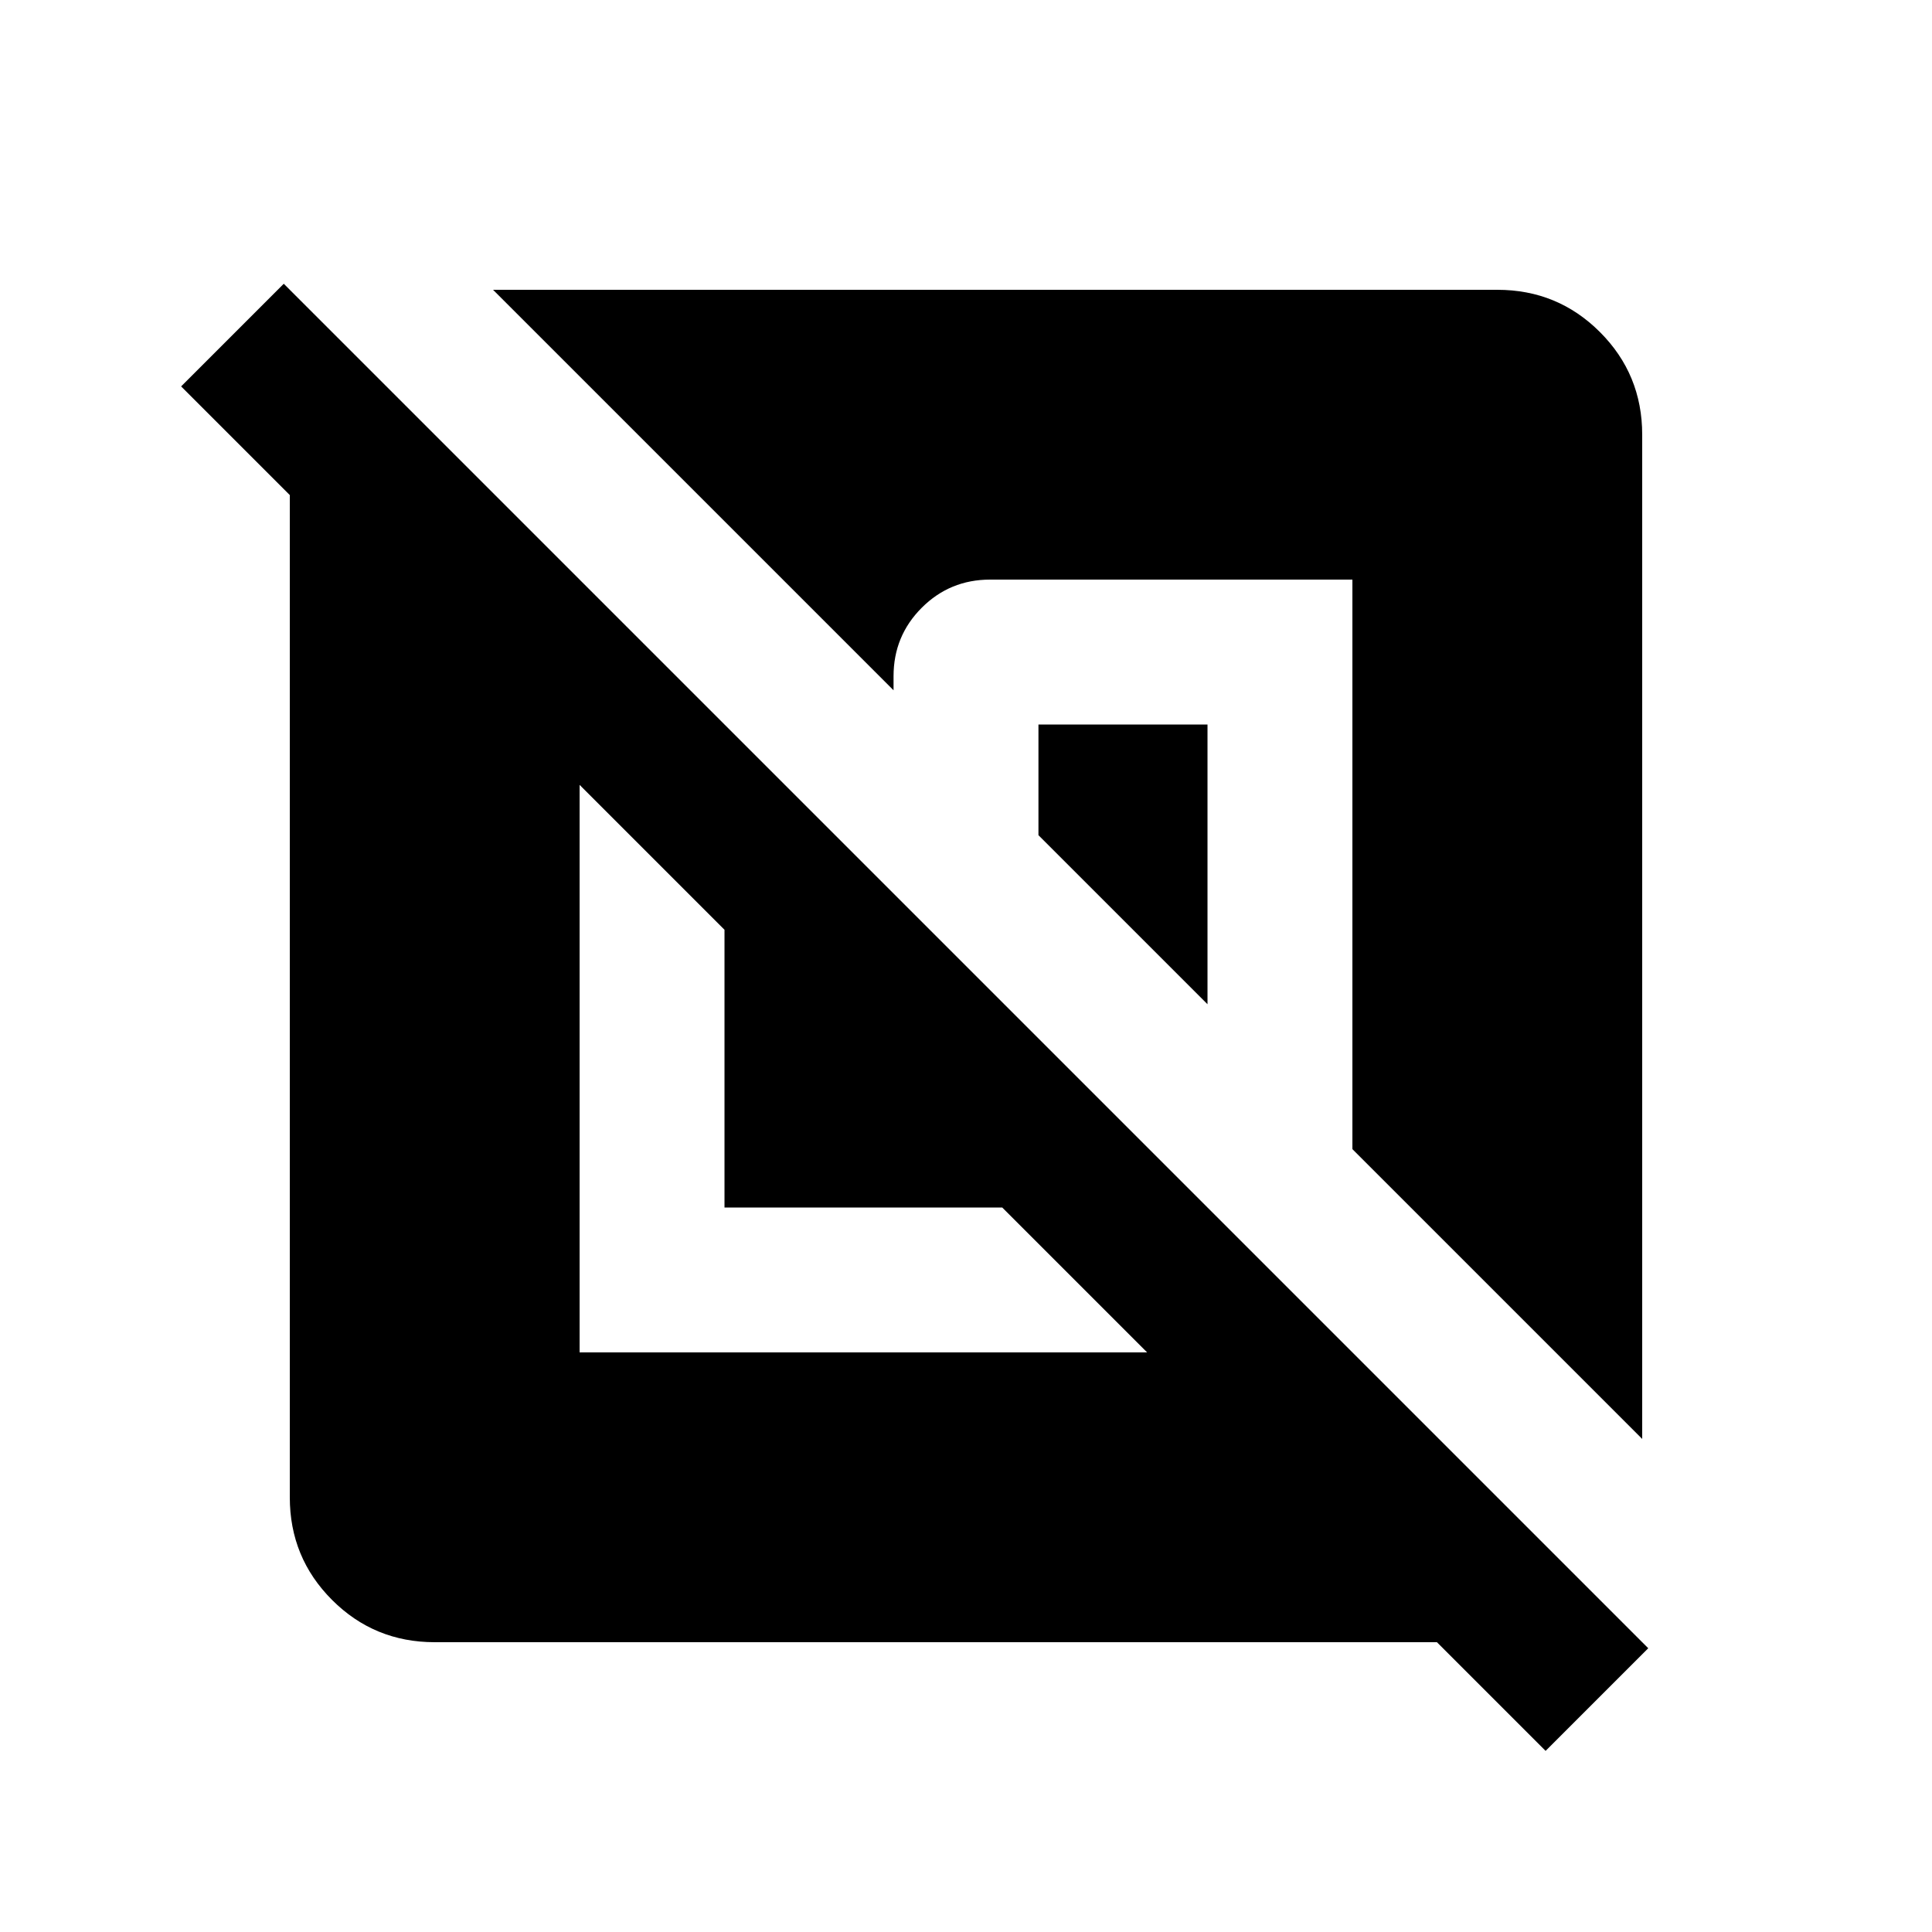 <svg xmlns="http://www.w3.org/2000/svg" height="20" viewBox="0 -960 960 960" width="20"><path d="M216-144q-30 0-51-21t-21-51v-498l-54-54 51-51 678 678-51 51-54-54H216Zm72-426v282h282l-72-72H360v-138l-72-72Zm312-30v139l-84-84v-55h84Zm216-144v499L672-389v-283H492q-20 0-34 14t-14 34v7L245-816h499q30 0 51 21t21 51Z"/></svg>